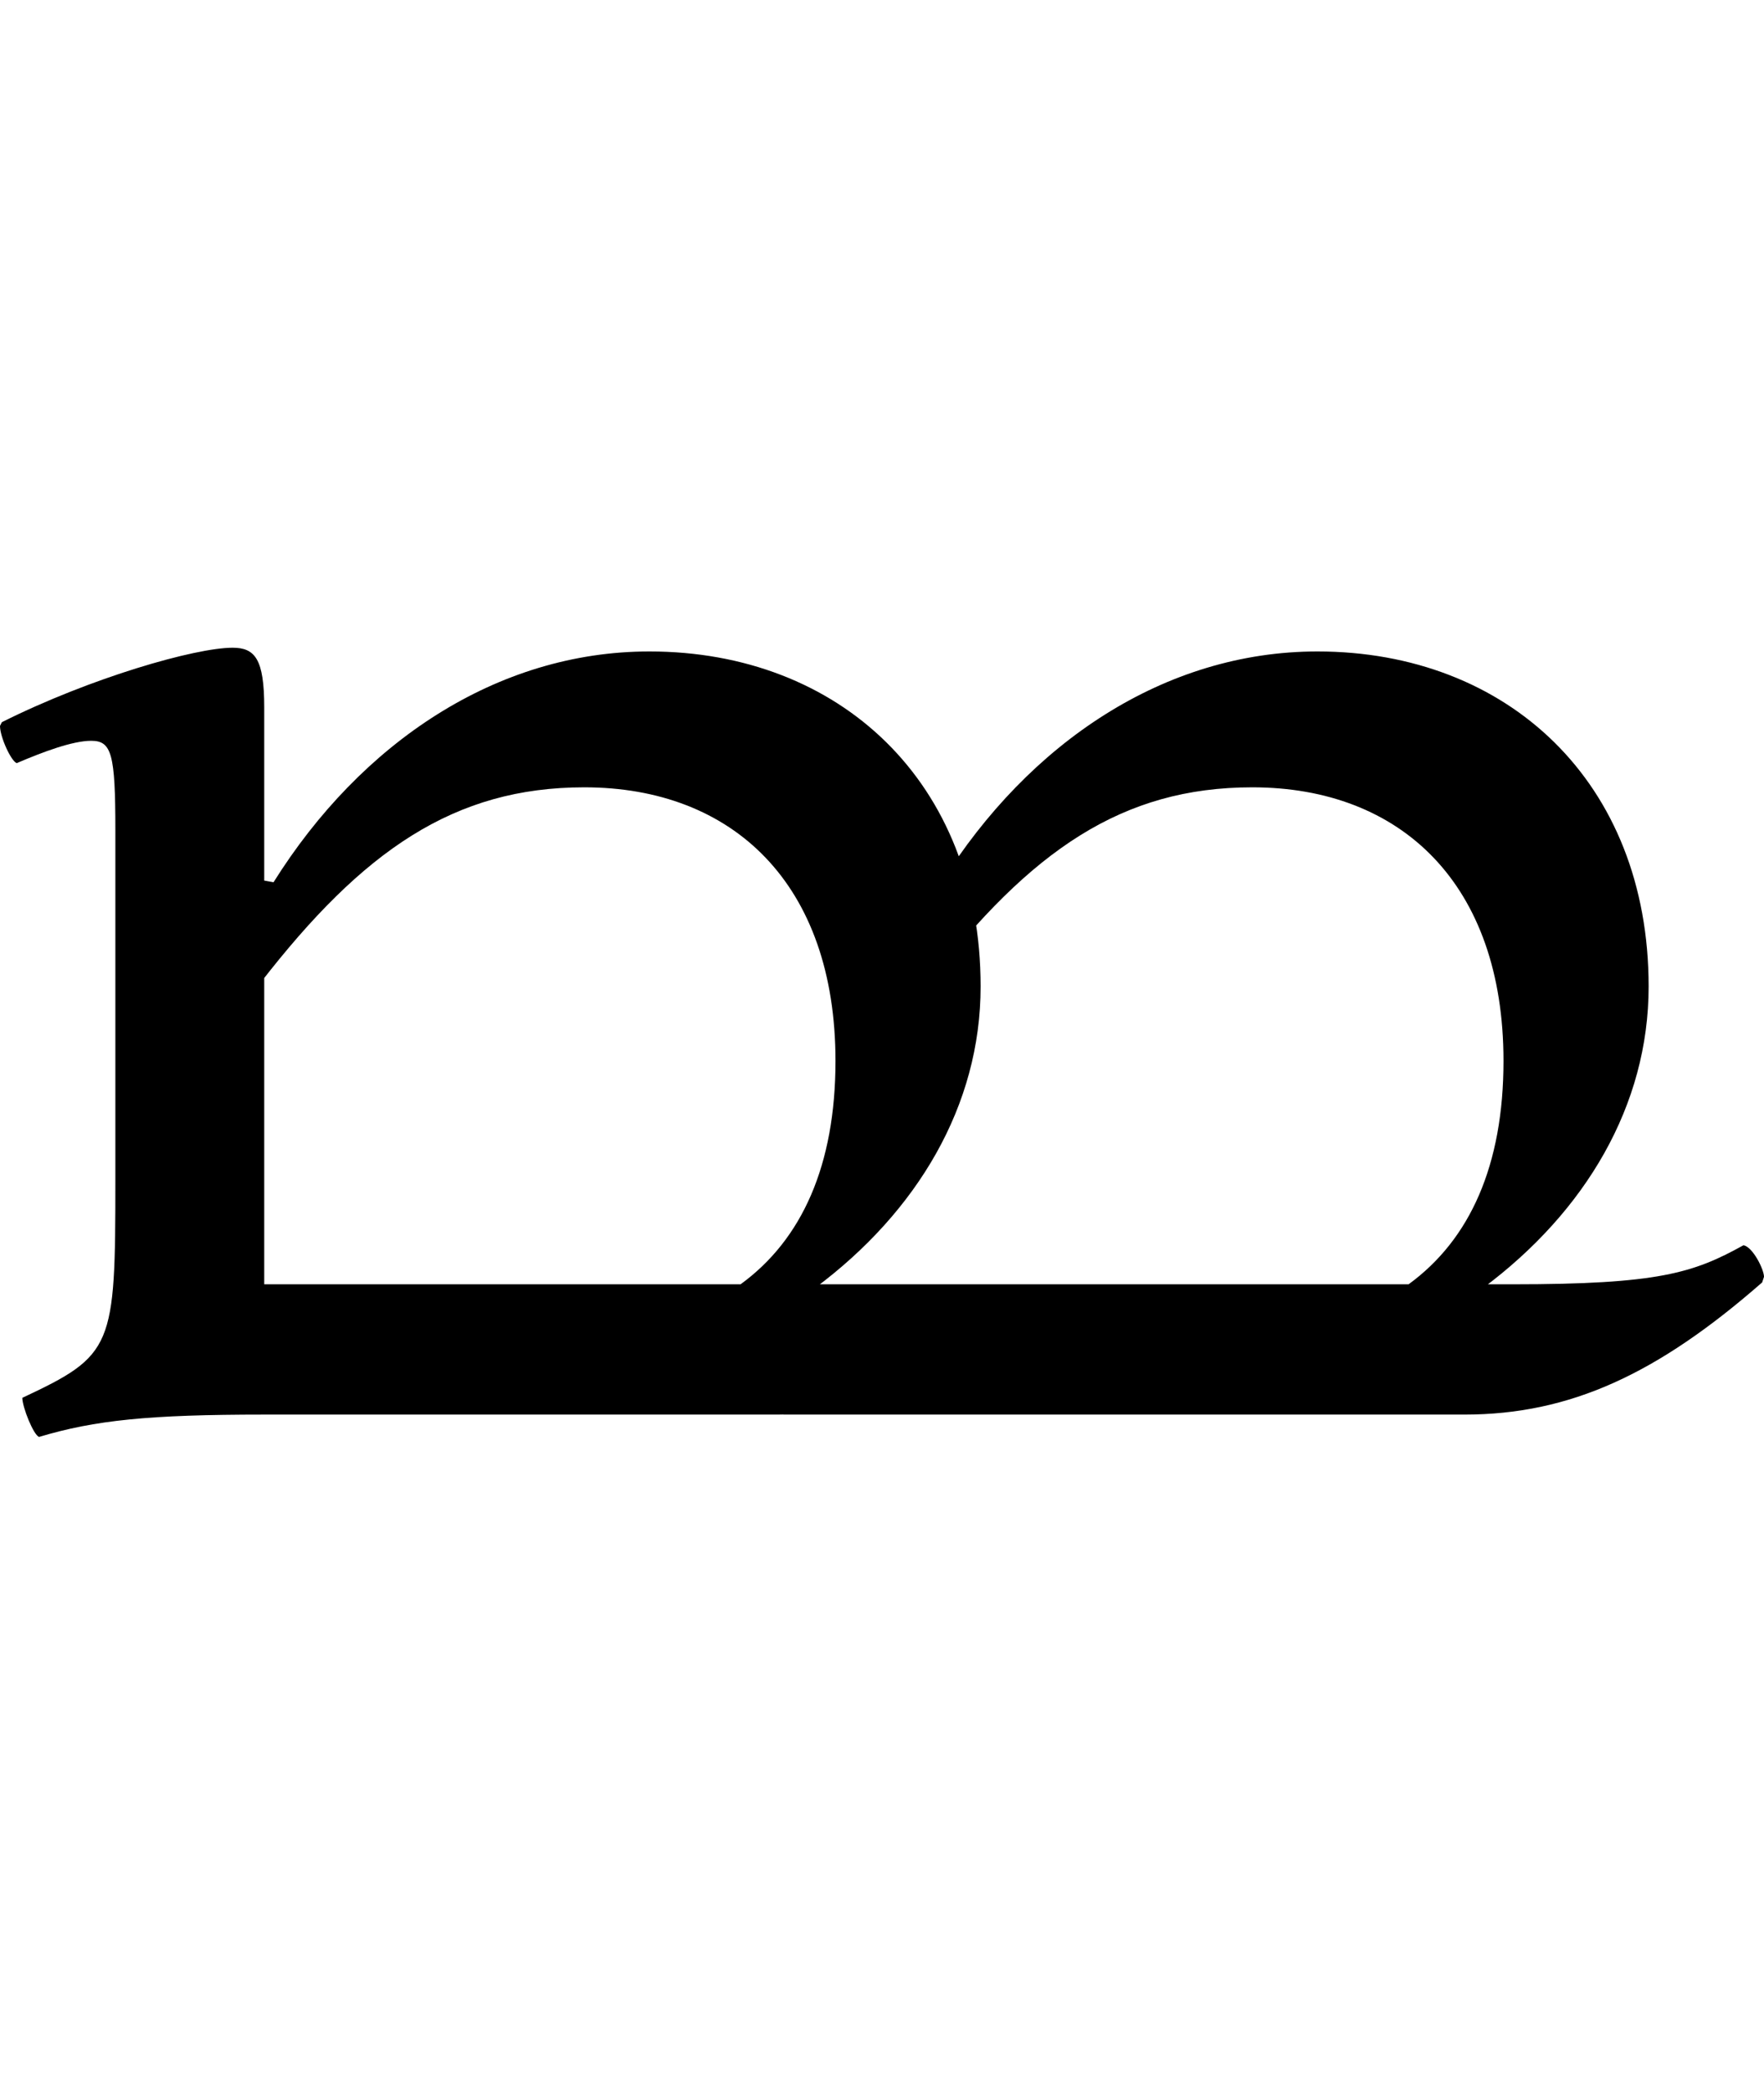 <?xml version="1.0" encoding="UTF-8"?>
<svg width="948.0" height="1124.0" viewBox="0 0 948.0 1124.0" version="1.1" xmlns="http://www.w3.org/2000/svg" xmlns:xlink="http://www.w3.org/1999/xlink">
 <path d="M103,314 l0,-114 l80,0 l0,180 c0,26,-5,32,-17,32 c-20,0,-76,-16,-124,-40 l-1,-2 c0,-6,6,-19,9,-20 c14,6,30,12,40,12 c11,0,13,-7,13,-48 Z M62,-12 c30,9,59,12,121,12 l0,90 l-70,-40 Z M62,-12 l83,29 c36,13,38,16,38,59 l0,124 l-80,0 l0,-74 c0,-90,-1,-94,-50,-117 c0,-5,6,-20,9,-21 Z M103,0 l356,0 c28,0,35,7,35,35 c0,20,-3,30,-15,33 c55,41,89,98,89,162 c0,110,-76,180,-178,180 c-82,0,-155,-49,-202,-124 l-11,2 l0,-17 l4,0 l0,-39 c55,71,104,105,174,105 c80,0,135,-52,135,-147 c0,-56,-18,-96,-51,-120 l-336,0 Z M462,0 l356,0 c28,0,35,7,35,35 c0,20,-3,30,-15,33 c55,41,89,98,89,162 c0,110,-76,180,-178,180 c-82,0,-155,-49,-202,-124 l-11,2 l0,-17 l4,0 l0,-39 c55,71,104,105,174,105 c80,0,135,-52,135,-147 c0,-56,-18,-96,-51,-120 l-336,0 Z M818,0 l10,0 c57,0,104,22,160,71 l1,3 c0,4,-6,16,-11,17 c-27,-15,-46,-21,-124,-21 l-36,0 c-28,0,-35,-7,-35,-35 c0,-28,7,-35,35,-35 Z M818,0" fill="rgb(0,0,0)" transform="matrix(1,0,0,-1,-41.0,760.0)"/>
</svg>
